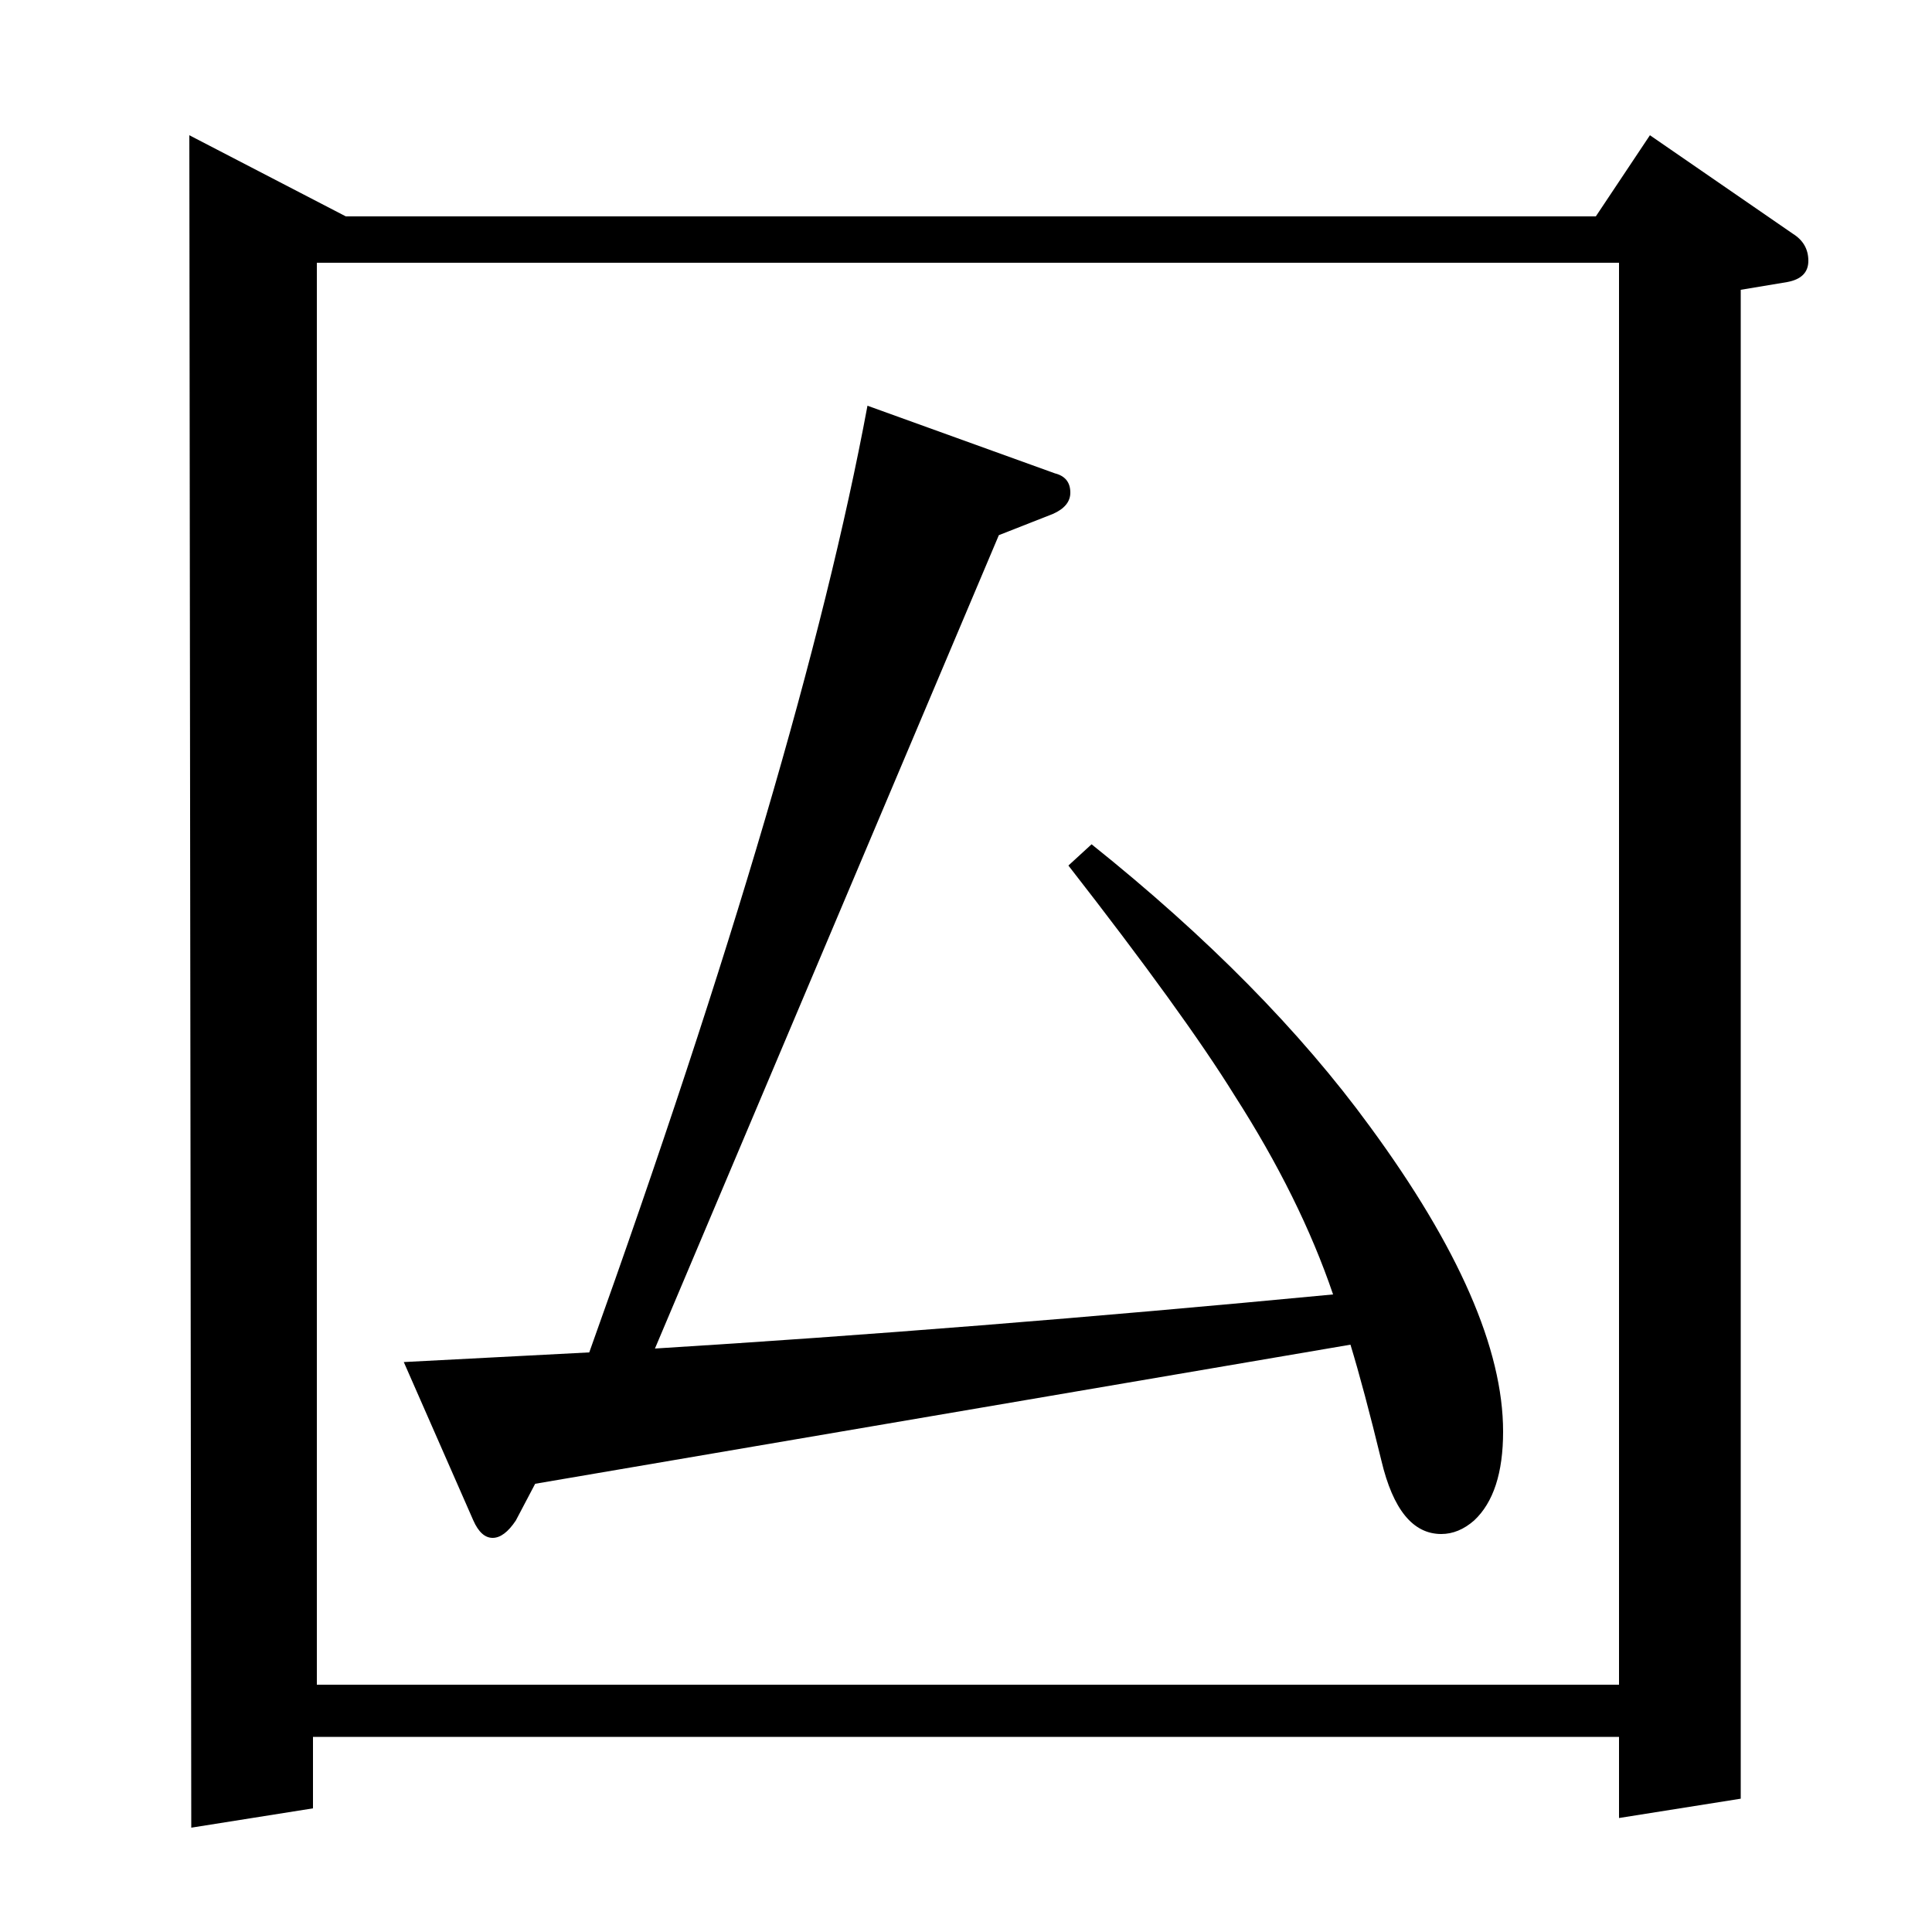 <?xml version="1.0" standalone="no"?>
<!DOCTYPE svg PUBLIC "-//W3C//DTD SVG 1.1//EN" "http://www.w3.org/Graphics/SVG/1.1/DTD/svg11.dtd" >
<svg xmlns="http://www.w3.org/2000/svg" xmlns:xlink="http://www.w3.org/1999/xlink" version="1.1" viewBox="0 -120 1000 1000">
  <g transform="matrix(1 0 0 -1 0 880)">
   <path fill="currentColor"
d="M209 295l96 5q110 307 144 490l97 -35q8 -2 8 -10q0 -7 -9 -11l-28 -11l-178 -421q162 10 351 28q-17 50 -51 103q-26 42 -86 119l12 11q90 -72 144 -146q69 -94 69 -158q0 -32 -15 -46q-8 -7 -17 -7q-22 0 -31 38q-9 37 -16 60l-422 -72l-10 -19q-6 -9 -12 -9t-10 9z
M99 54l-1 876l81 -42h647l28 42l74 -51q8 -5 8 -14t-11 -11l-24 -4v-781l-63 -10v42h-676v-37zM164 128h674v736h-674v-736z" />
  </g>

</svg>
